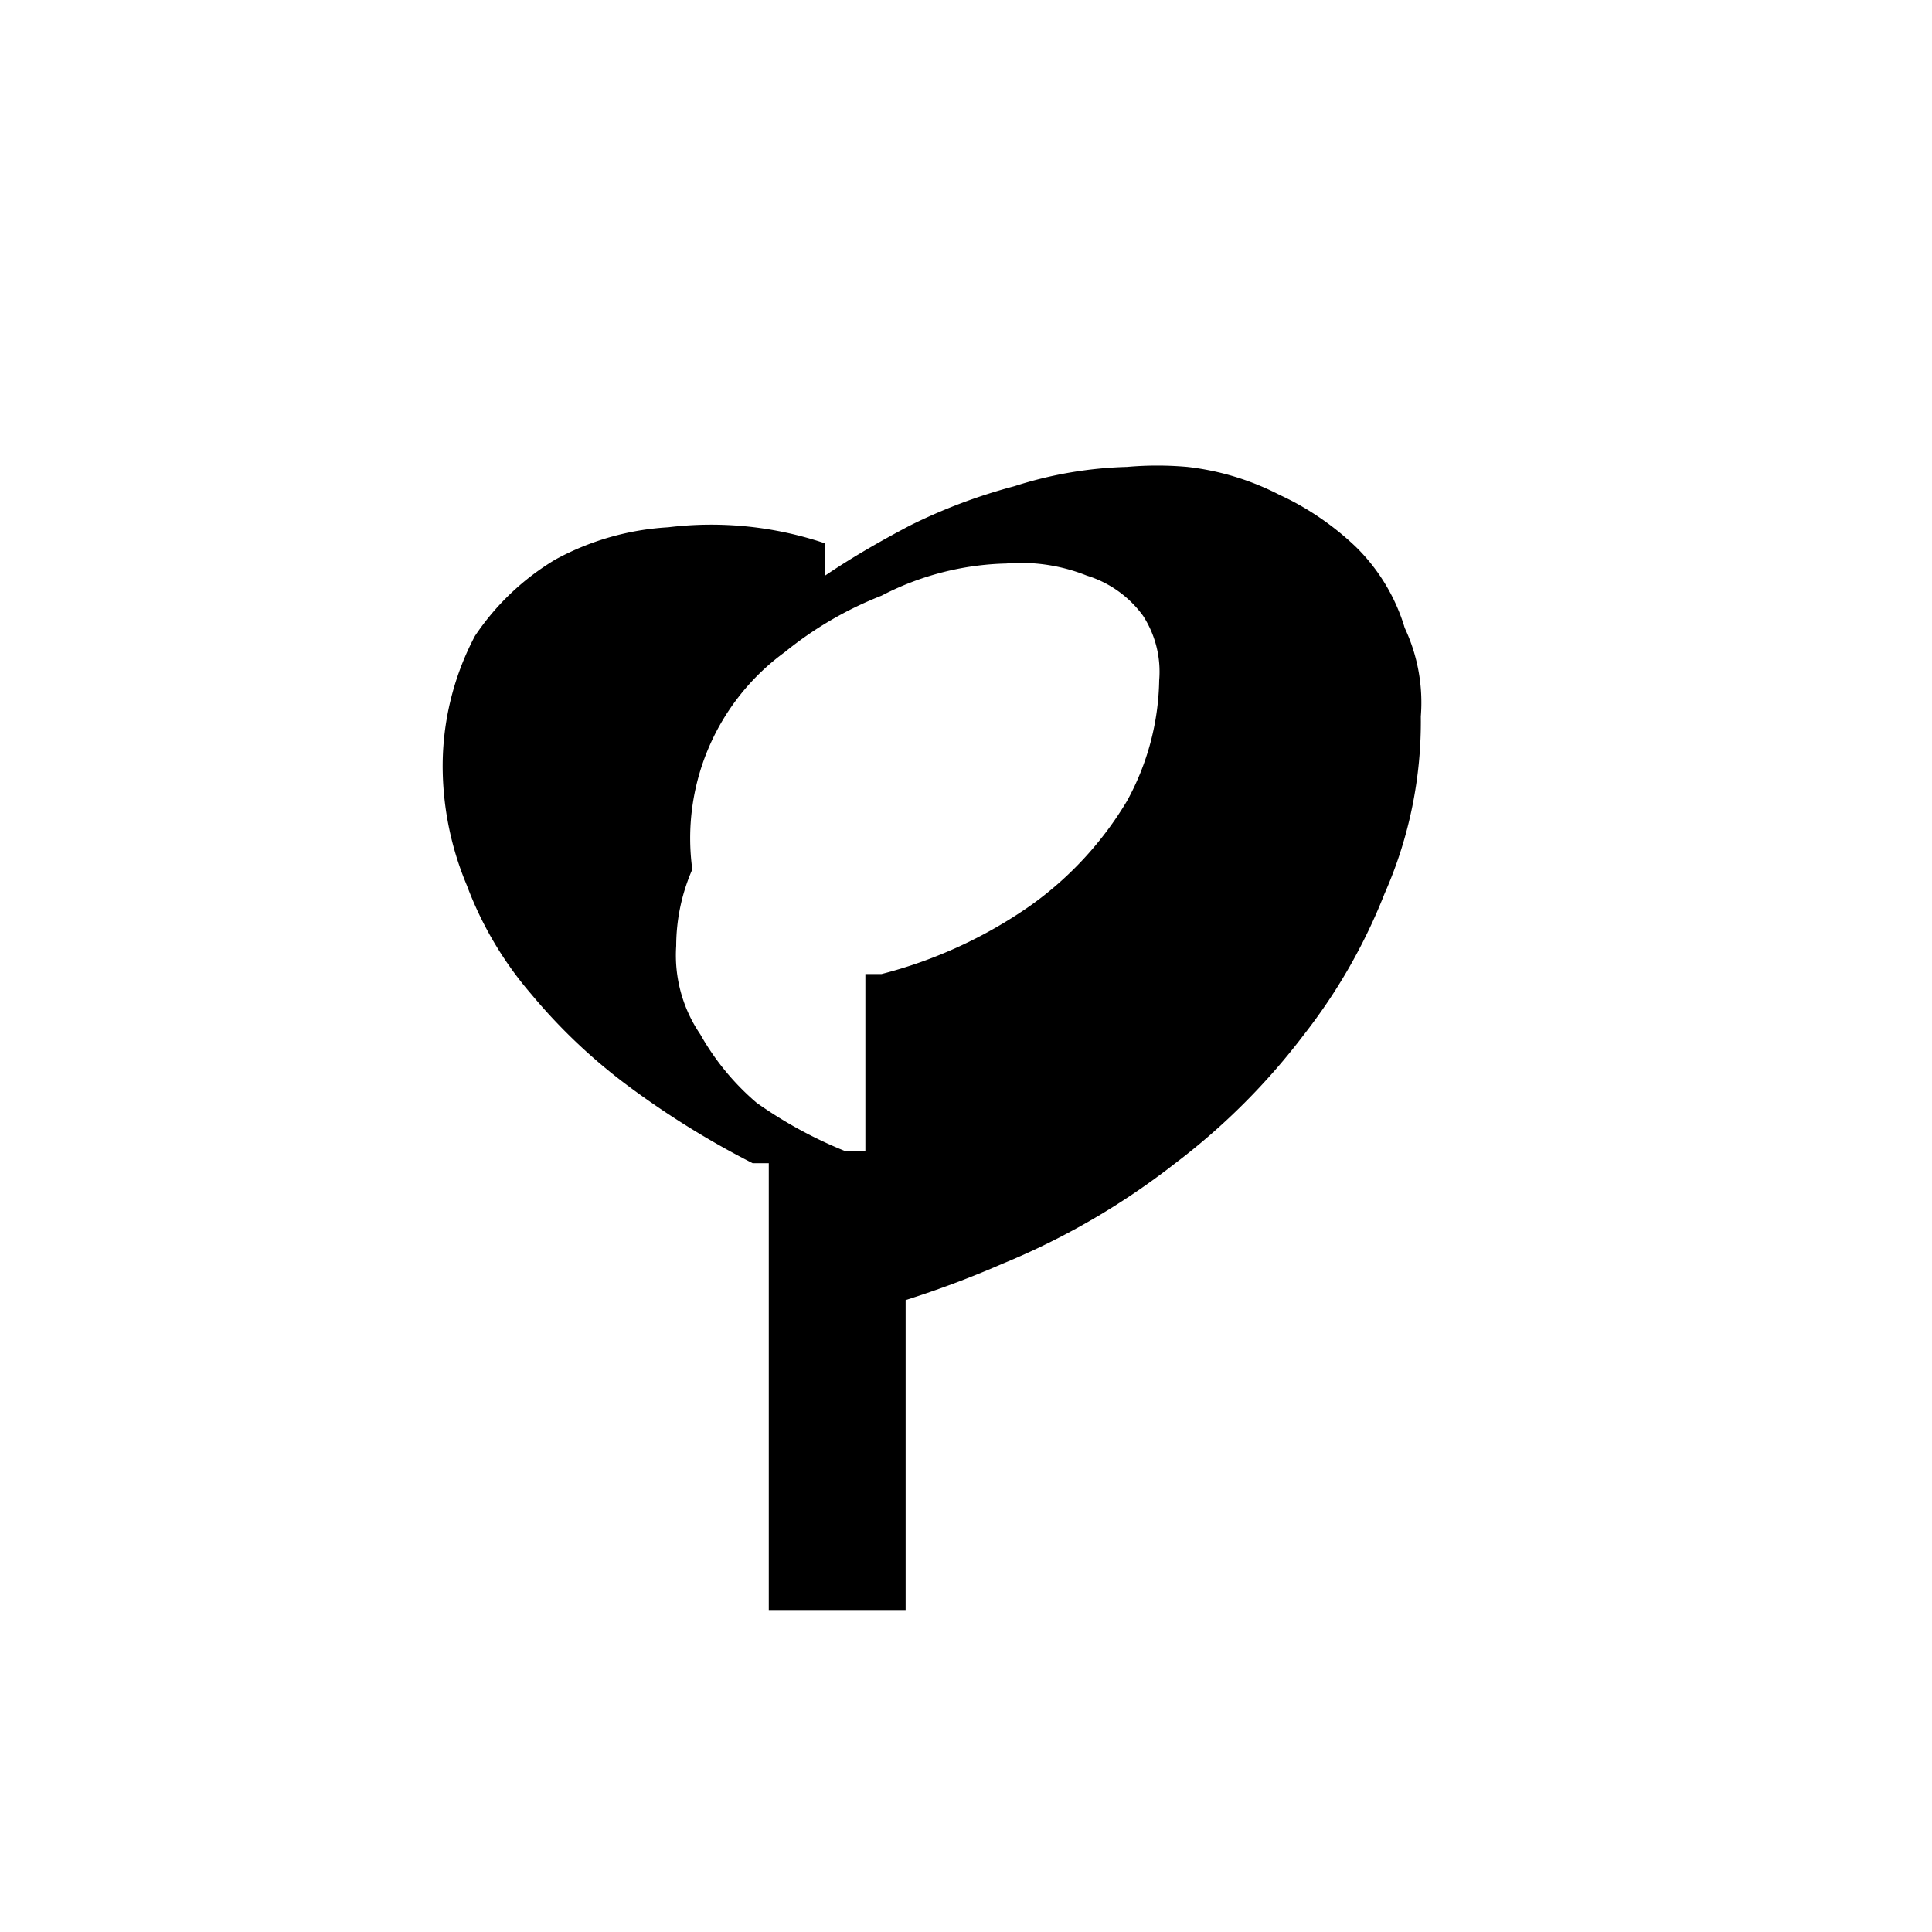 <svg xmlns="http://www.w3.org/2000/svg" width="24" height="24" viewBox="0 0 24 24" fill="currentColor">
  <path d="M10.25,7.15c.34-.23.69-.43,1.05-.62a6.83,6.83,0,0,1,1.3-.49,5,5,0,0,1,1.4-.24,4.24,4.24,0,0,1,.75,0,3.31,3.31,0,0,1,1.15.35c.35.16.68.39.95.65a2.36,2.36,0,0,1,.6,1,2.18,2.18,0,0,1,.2,1.1,5.29,5.29,0,0,1-.45,2.2,7,7,0,0,1-1,1.75,8.28,8.28,0,0,1-1.6,1.6,9.1,9.1,0,0,1-2.15,1.25,12.23,12.23,0,0,1-1.2.45V20H9.55V14.45h-.2a10.83,10.83,0,0,1-1.6-1,7,7,0,0,1-1.15-1.1,4.45,4.45,0,0,1-.8-1.35A3.84,3.84,0,0,1,5.5,9.6a3.46,3.46,0,0,1,.4-1.7,3.14,3.14,0,0,1,1-.95,3.33,3.33,0,0,1,1.4-.4,4.42,4.42,0,0,1,1.95.2ZM8.6,10.8a2.38,2.38,0,0,0-.2.95,1.74,1.74,0,0,0,.3,1.1,3.14,3.14,0,0,0,.7.85,5.4,5.4,0,0,0,1.1.6h.25V12.1h.2a5.7,5.7,0,0,0,1.85-.85,4.3,4.3,0,0,0,1.2-1.3,3.22,3.22,0,0,0,.4-1.5,1.28,1.28,0,0,0-.2-.8,1.36,1.36,0,0,0-.7-.5,2.2,2.2,0,0,0-1-.15,3.53,3.53,0,0,0-1.55.4,4.5,4.5,0,0,0-1.2.7A2.86,2.86,0,0,0,8.6,10.8Z"/>
</svg>